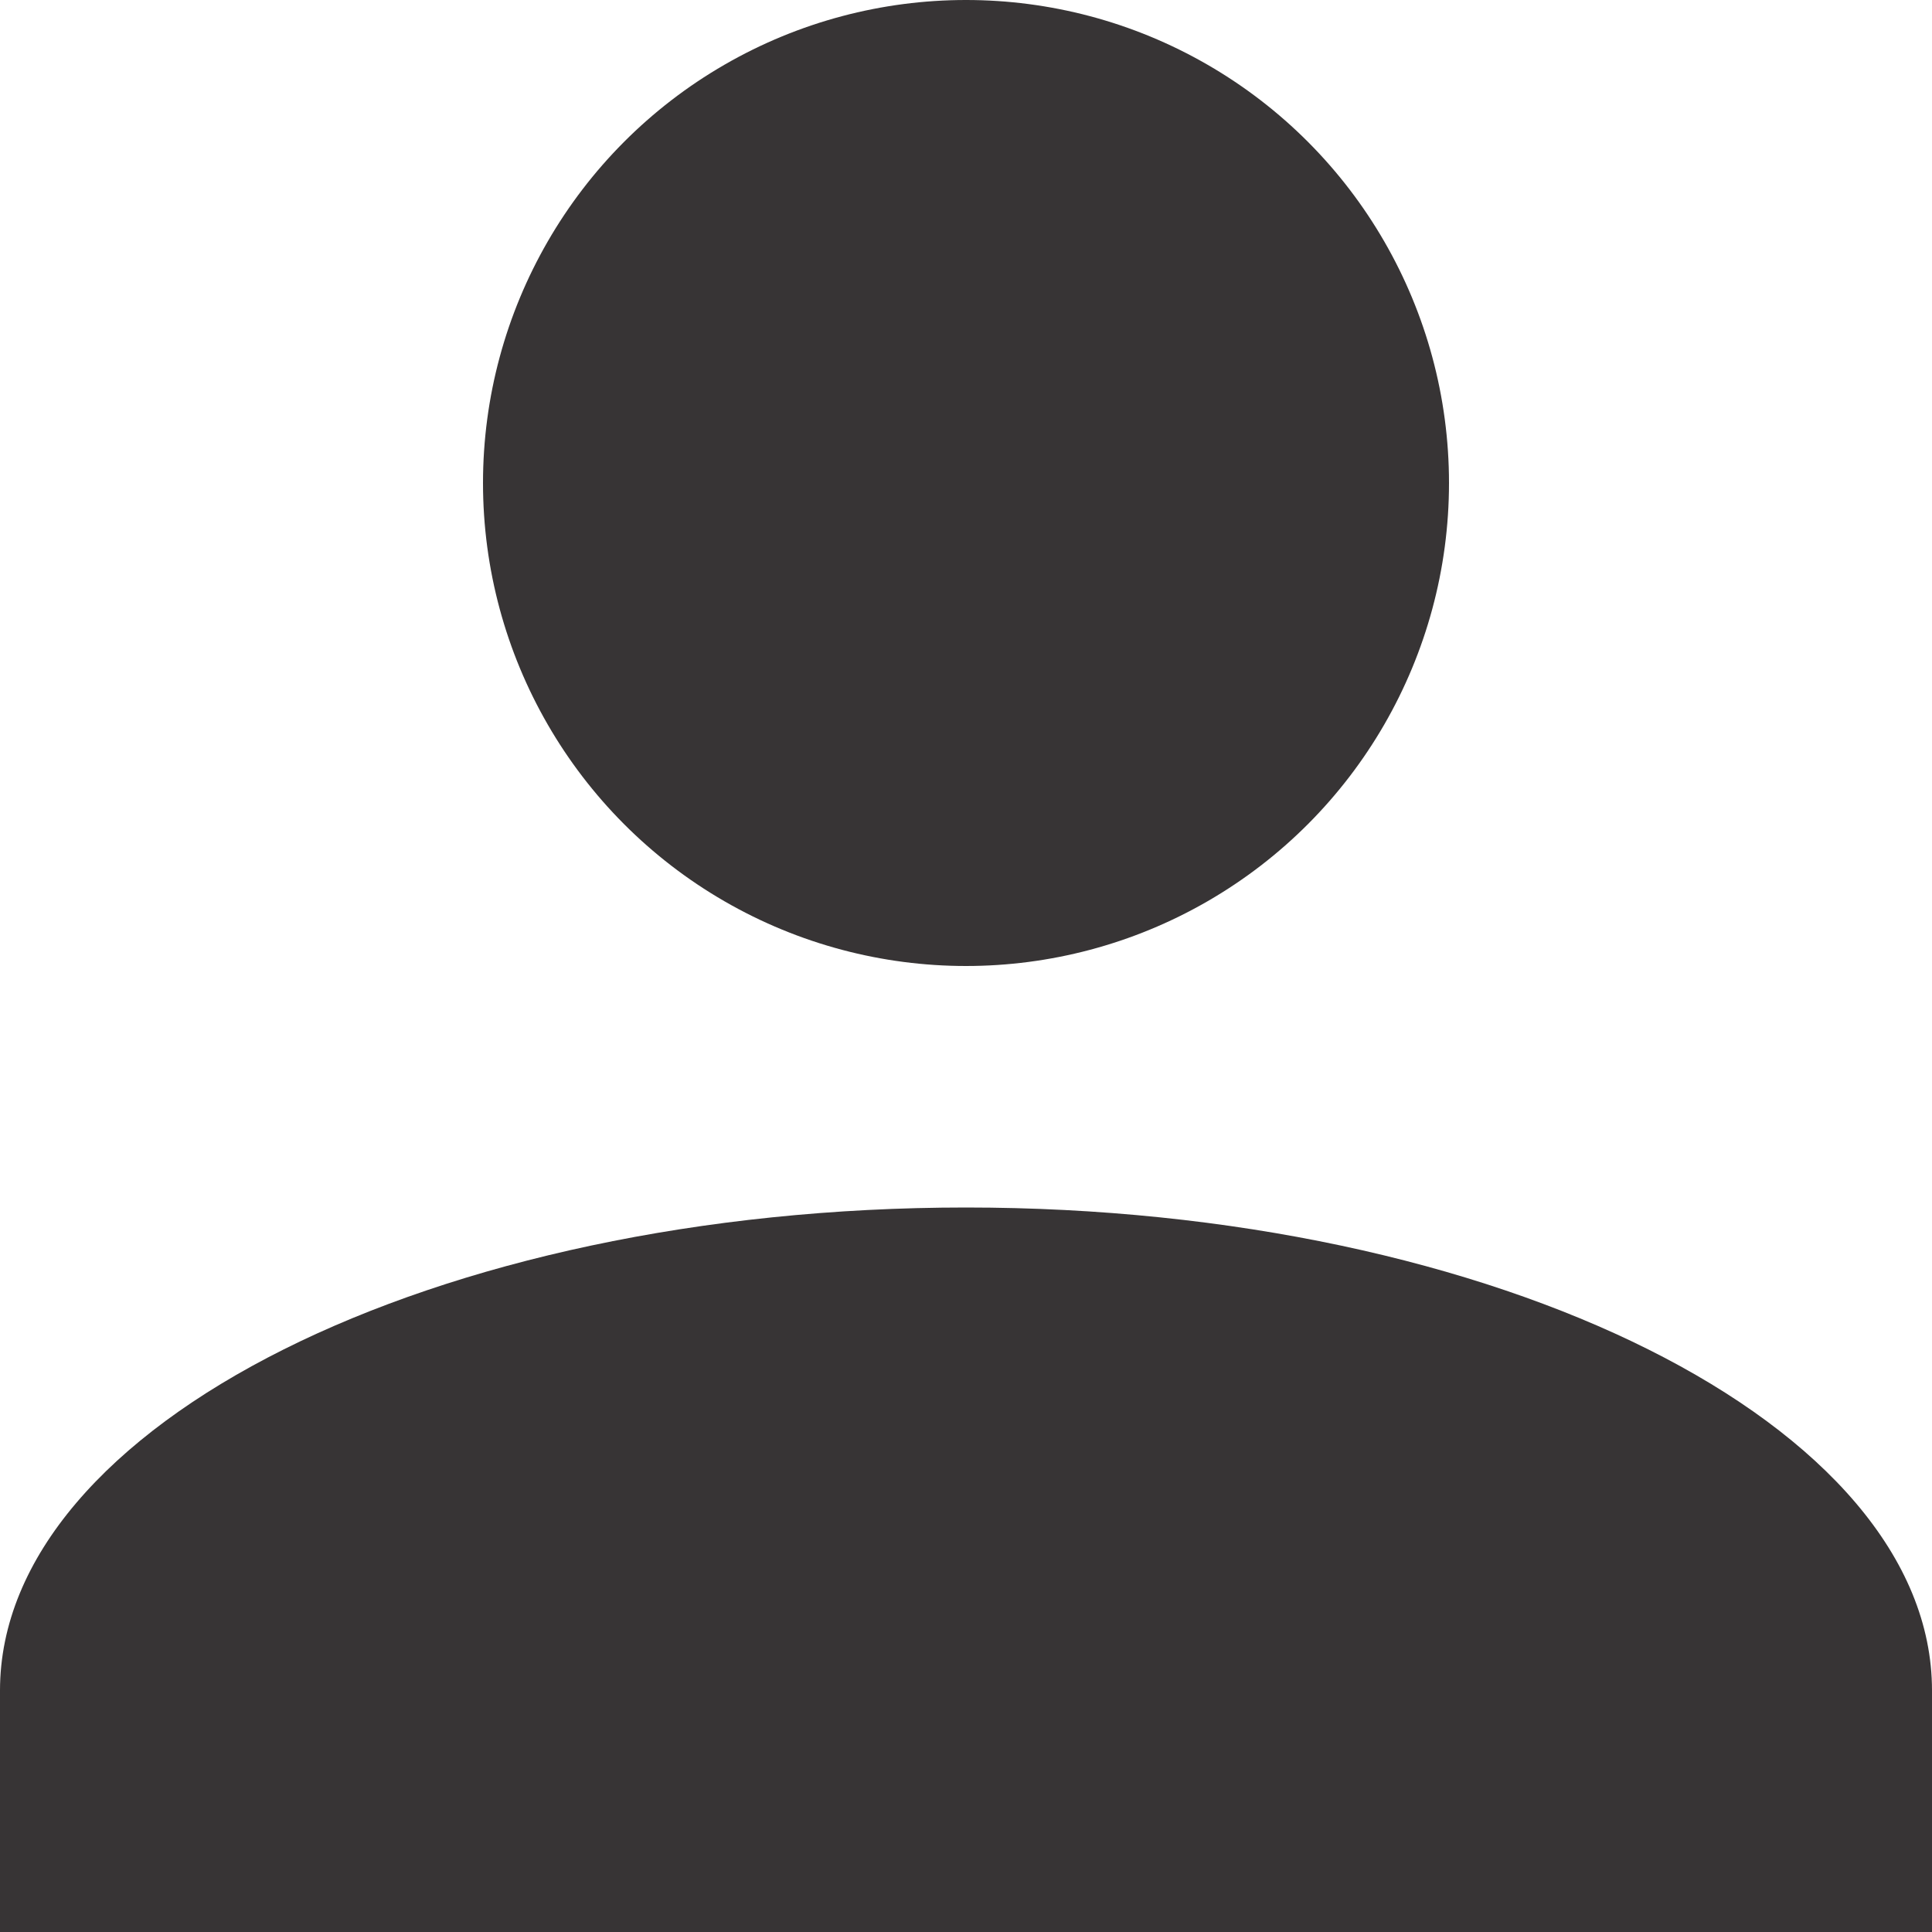 <svg xmlns="http://www.w3.org/2000/svg" width="18" height="18" viewBox="0 0 18 18">
  <g id="Group_195" data-name="Group 195" transform="translate(-1048 -16)">
    <g id="Group_5" data-name="Group 5" transform="translate(1048 16)">
      <ellipse id="Ellipse_3" data-name="Ellipse 3" cx="4.5" cy="4.5" rx="4.5" ry="4.5" transform="translate(4.5)" fill="#373435"/>
      <path id="Path_6" data-name="Path 6" d="M9,10c-4.95,0-9,2.025-9,4.5v2.25H18V14.5C18,12.025,13.95,10,9,10Z" transform="translate(0 1.25)" fill="#373435"/>
    </g>
  </g>
</svg>
